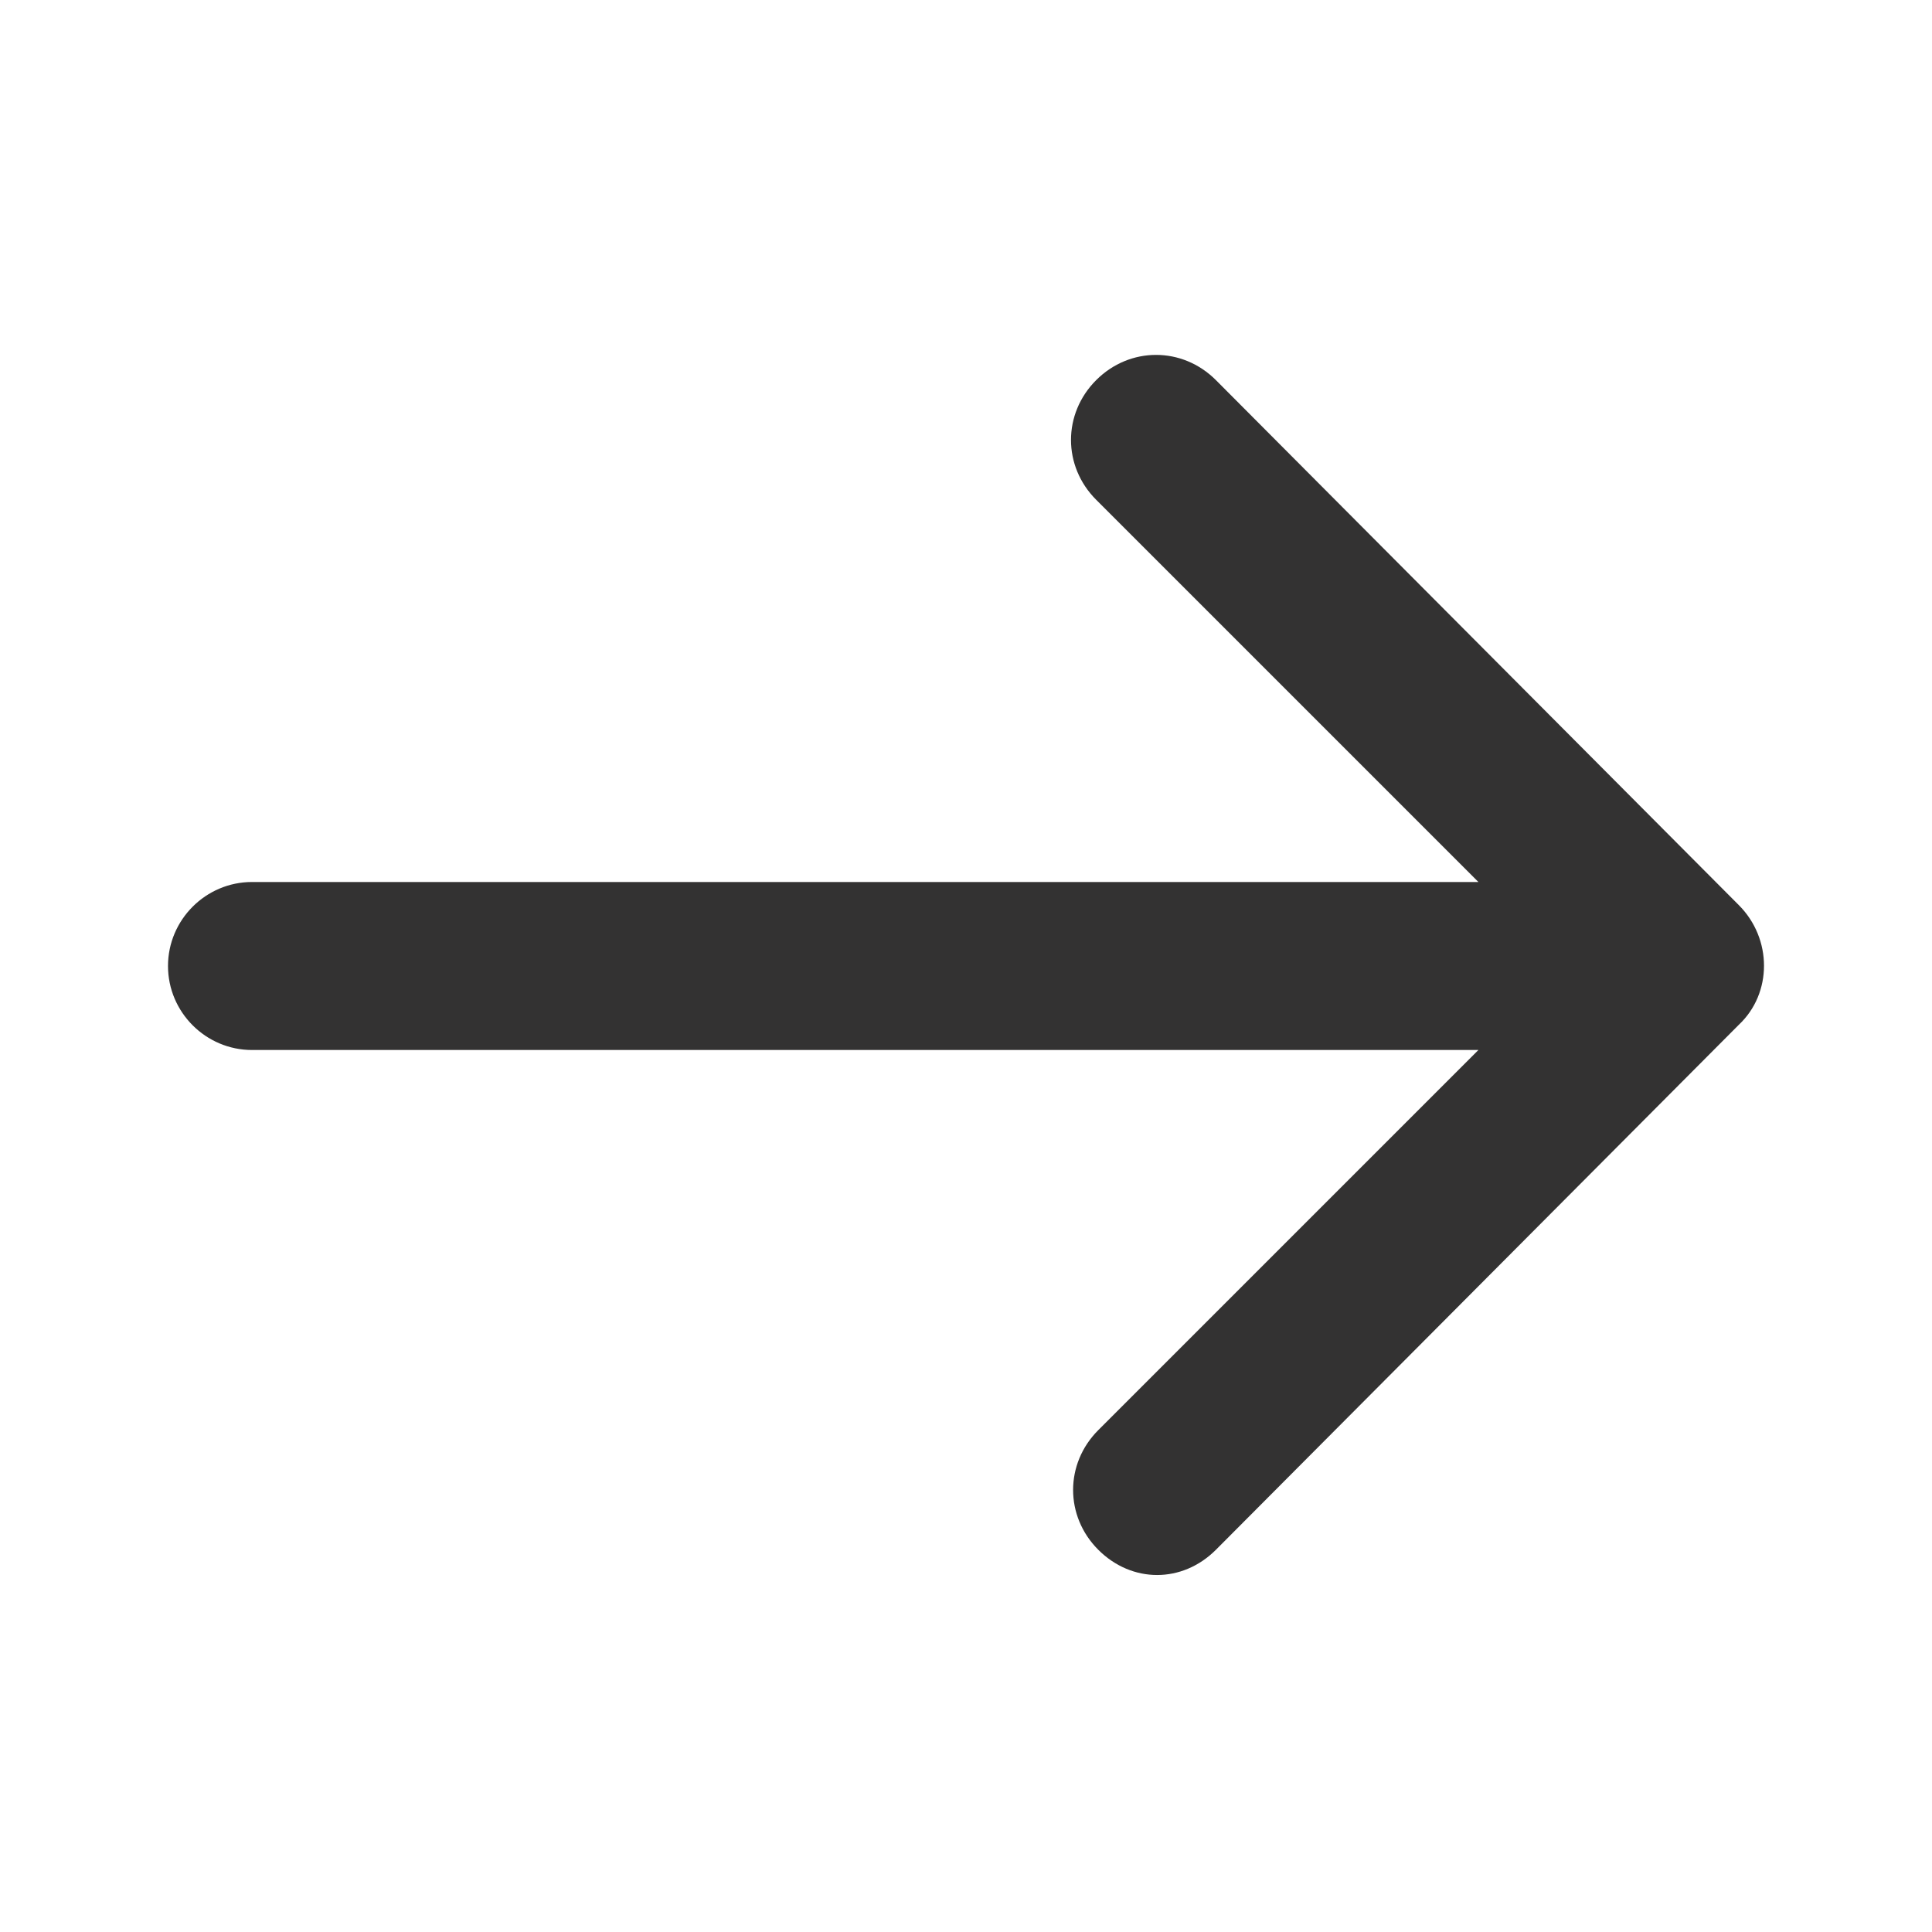 <?xml version="1.0" encoding="utf-8"?>
<!-- Generator: Adobe Illustrator 19.2.1, SVG Export Plug-In . SVG Version: 6.00 Build 0)  -->
<svg fill="#333232" version="1.1" id="Layer_1" xmlns="http://www.w3.org/2000/svg" xmlns:xlink="http://www.w3.org/1999/xlink" x="0px" y="0px"
	 width="92px" height="92px" viewBox="0 0 92 92" enable-background="new 0 0 92 92" xml:space="preserve">
<path id="XMLID_512_" d="M82.8,48.8l-24.9,25c-0.8,0.8-1.8,1.2-2.8,1.2c-1,0-2-0.4-2.8-1.2c-1.6-1.6-1.6-4.1,0-5.7L70.4,50H12
	c-2.2,0-4-1.8-4-4c0-2.2,1.8-4,4-4h58.4L52.2,23.8c-1.6-1.6-1.6-4.1,0-5.7c1.6-1.6,4.1-1.6,5.7,0l24.9,25
	C84.4,44.7,84.4,47.3,82.8,48.8z"/>
</svg>
